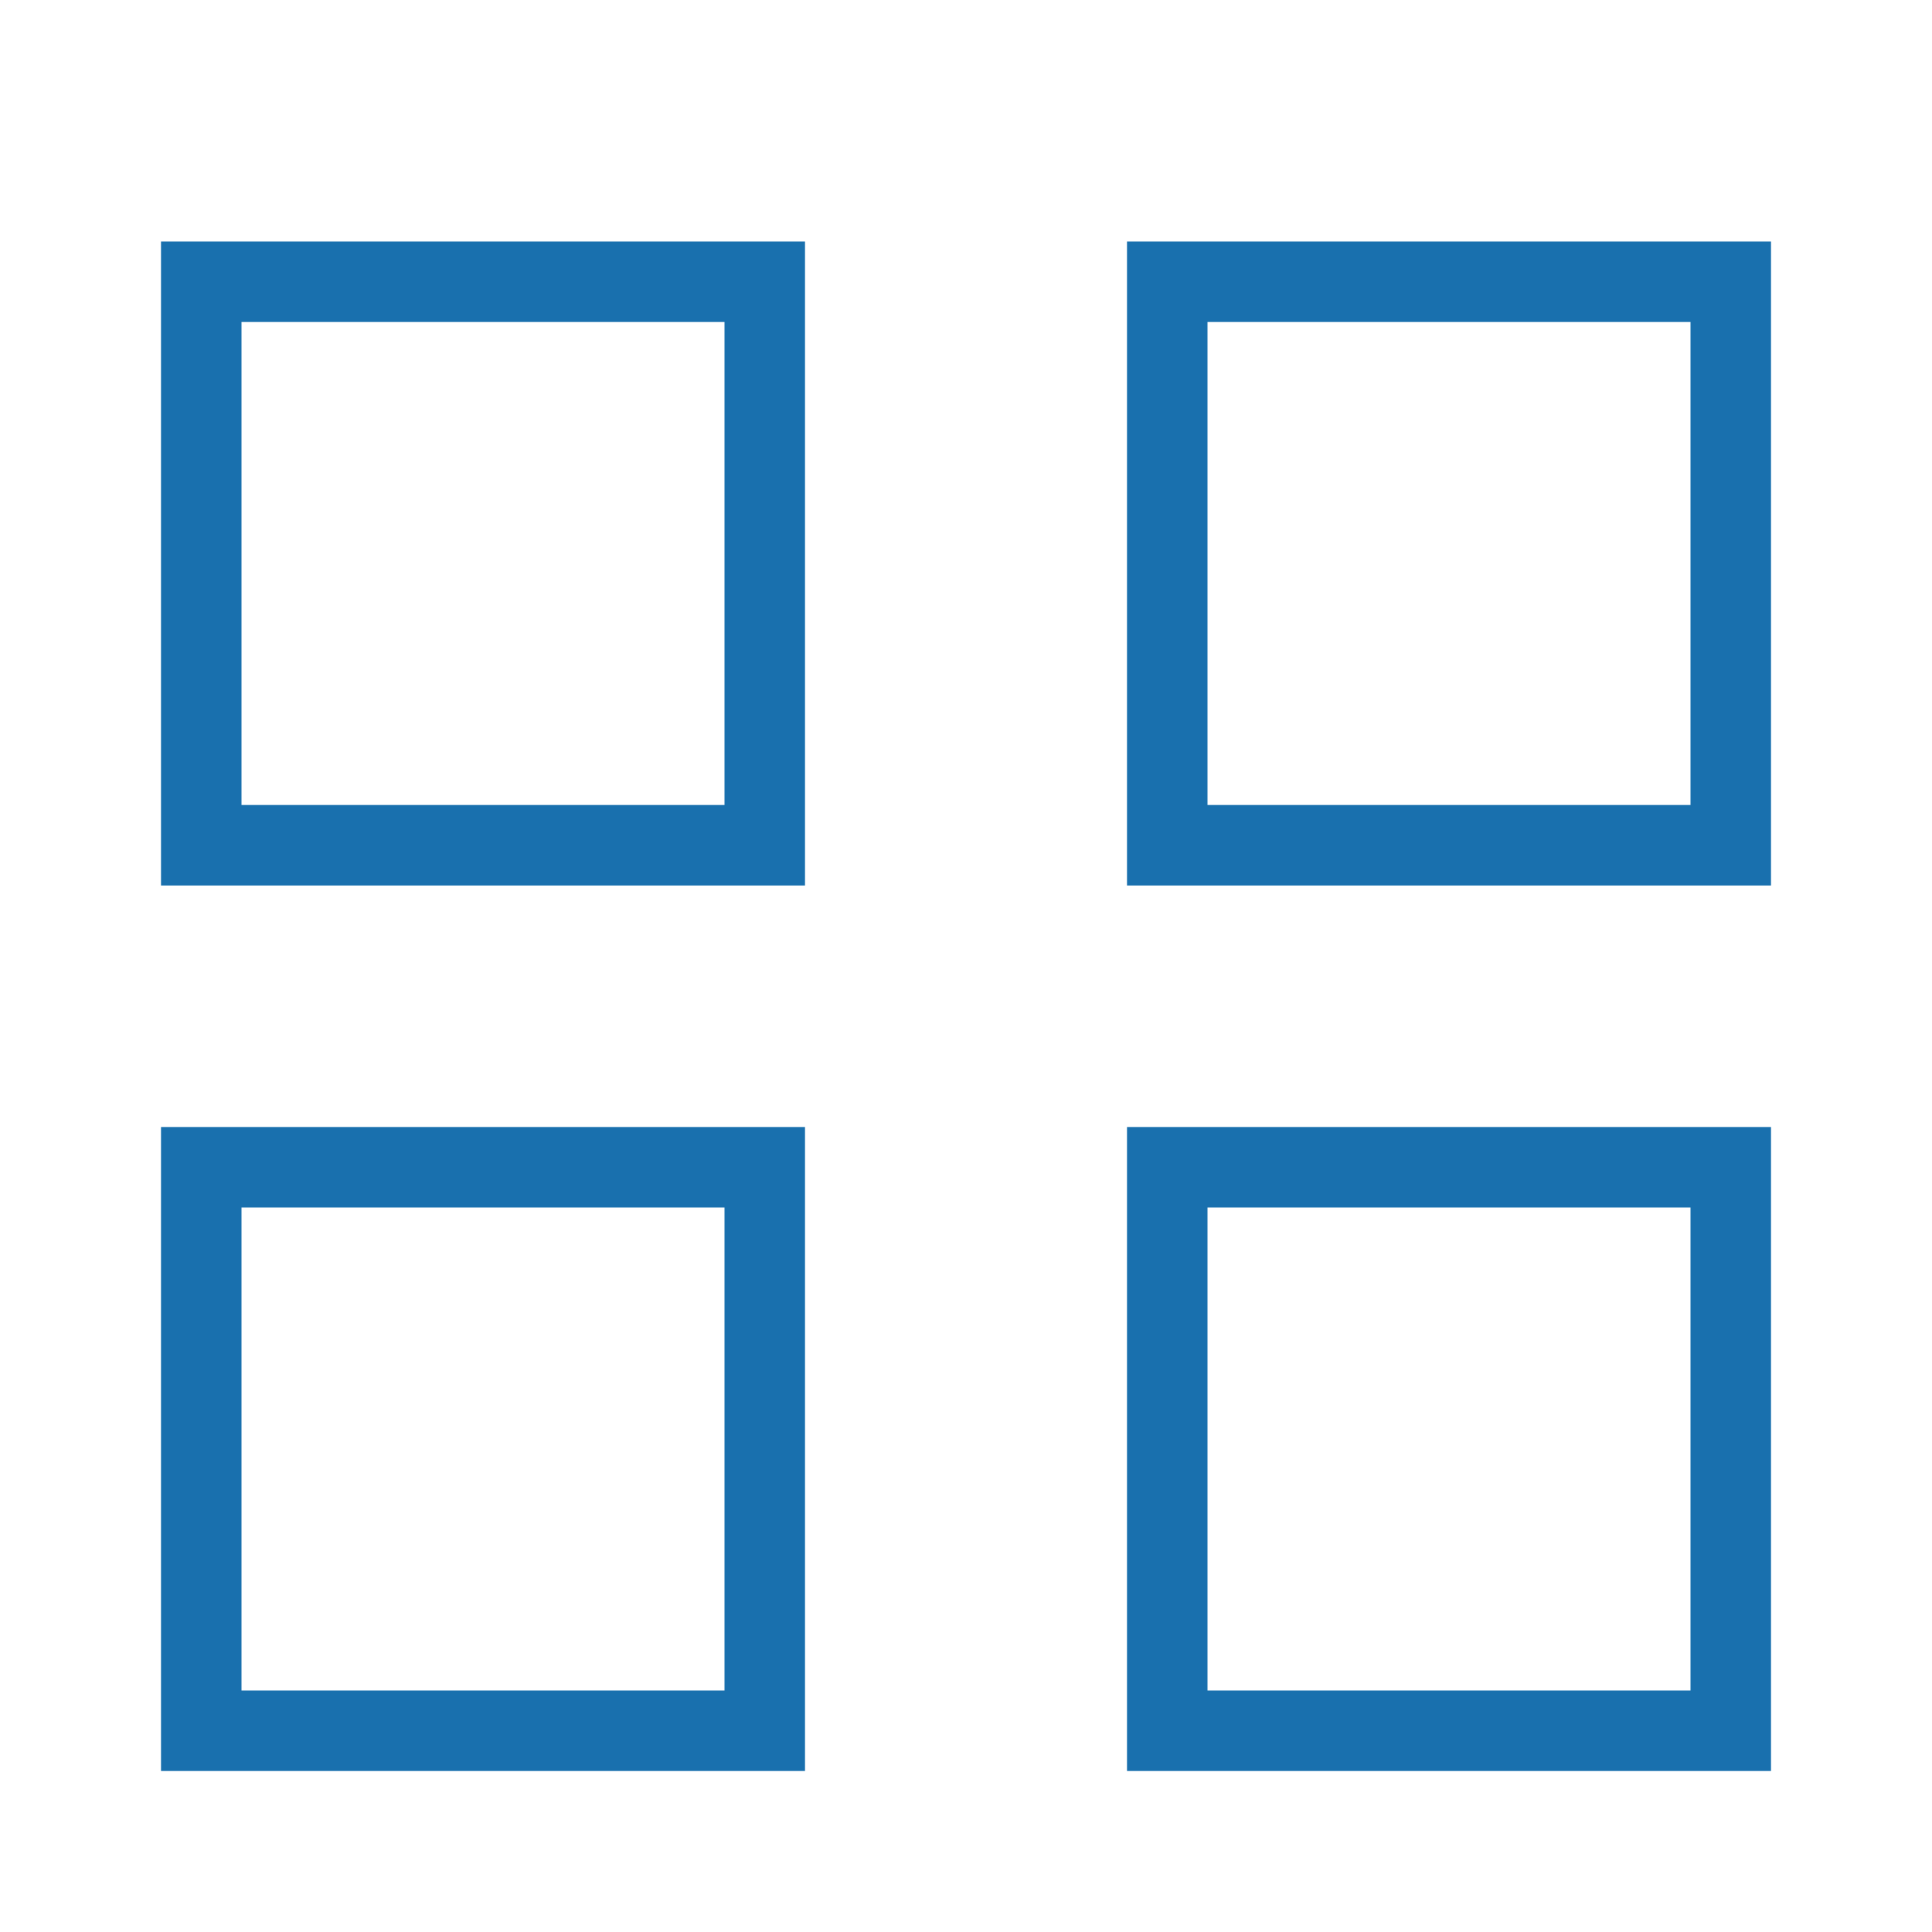<svg width="24" height="24" viewBox="0 0 24 24" fill="none" xmlns="http://www.w3.org/2000/svg">
<rect x="2.5" y="14.5" width="7" height="7" stroke="#1970AE"/>
<rect x="14.5" y="14.5" width="7" height="7" stroke="#1970AE"/>
<rect x="2.5" y="3.5" width="7" height="7" stroke="#1970AE"/>
<rect x="14.5" y="3.5" width="7" height="7" stroke="#1970AE"/>
</svg>
